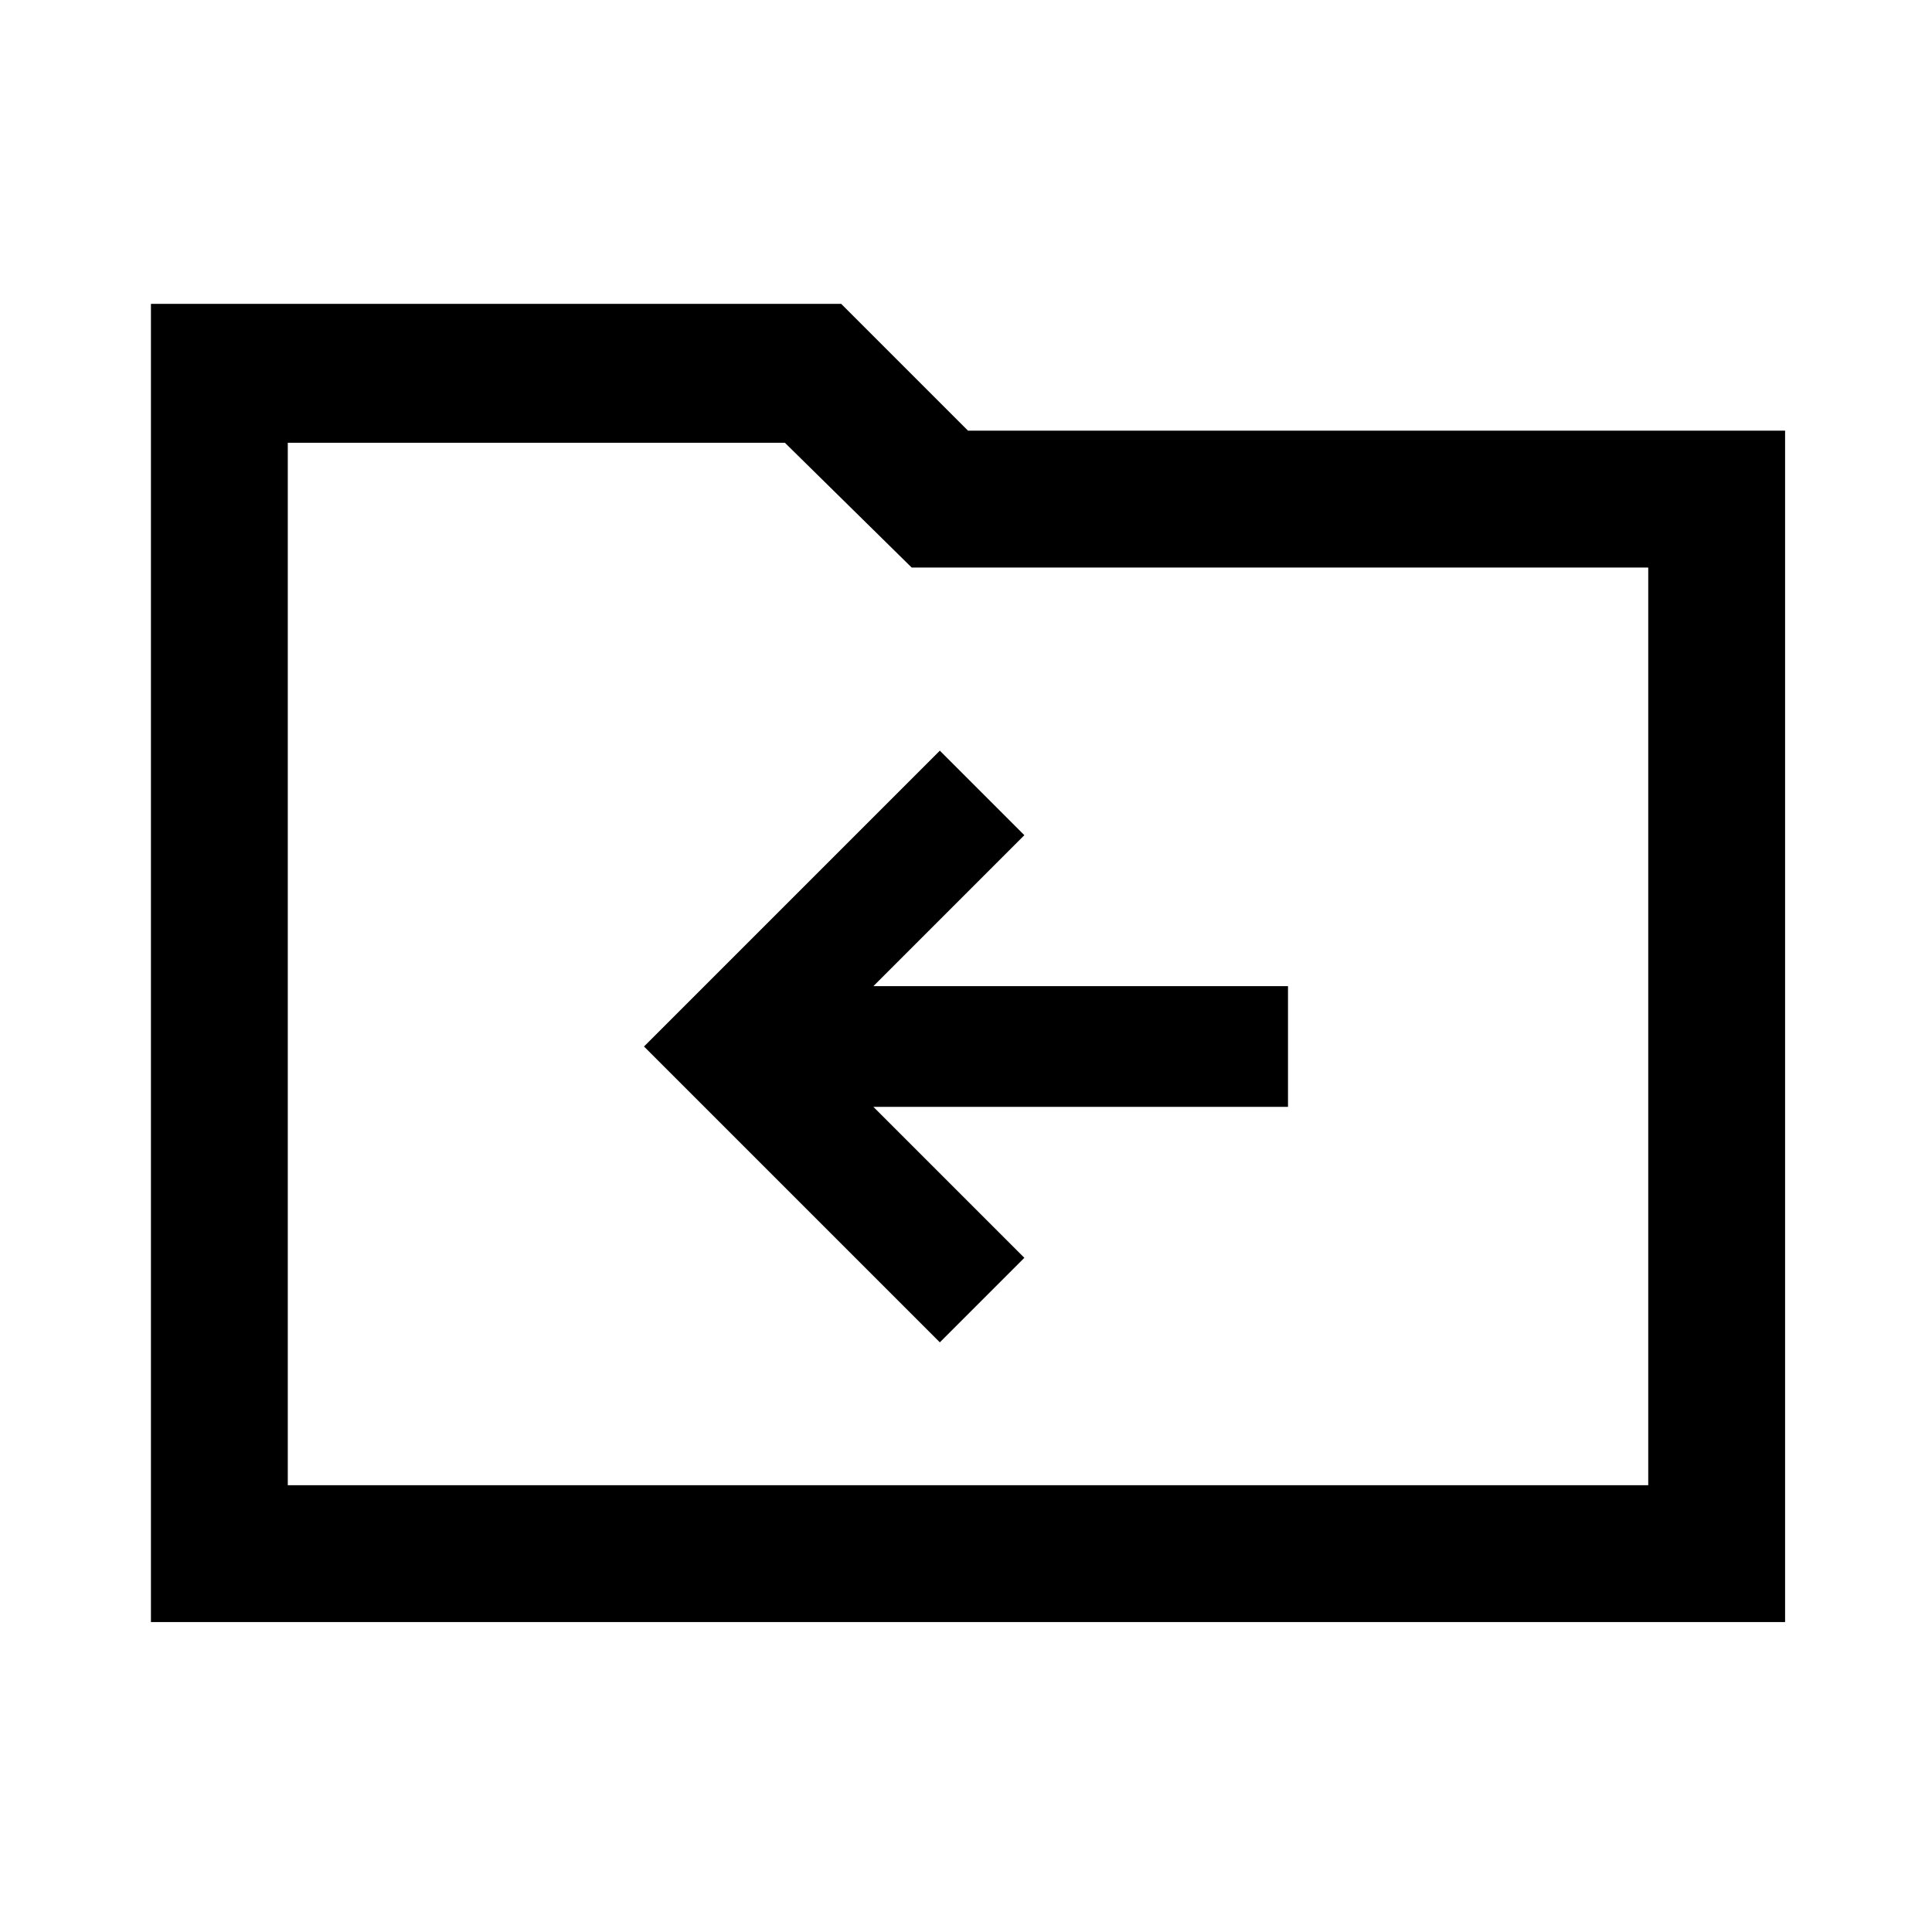 <svg xmlns="http://www.w3.org/2000/svg" width="48" height="48" viewBox="0 0 48 48"><path d="m23.35 33.35 2.1-2.1-3.75-3.75H32v-3H21.7l3.75-3.75-2.1-2.1L16 26ZM3.75 40.3V7.55H20.9l3.15 3.15h20.3v29.6Zm3.4-3.4h33.8V14.1h-18.3L19.5 11H7.15Zm0 0V11v3.1Z"/></svg>